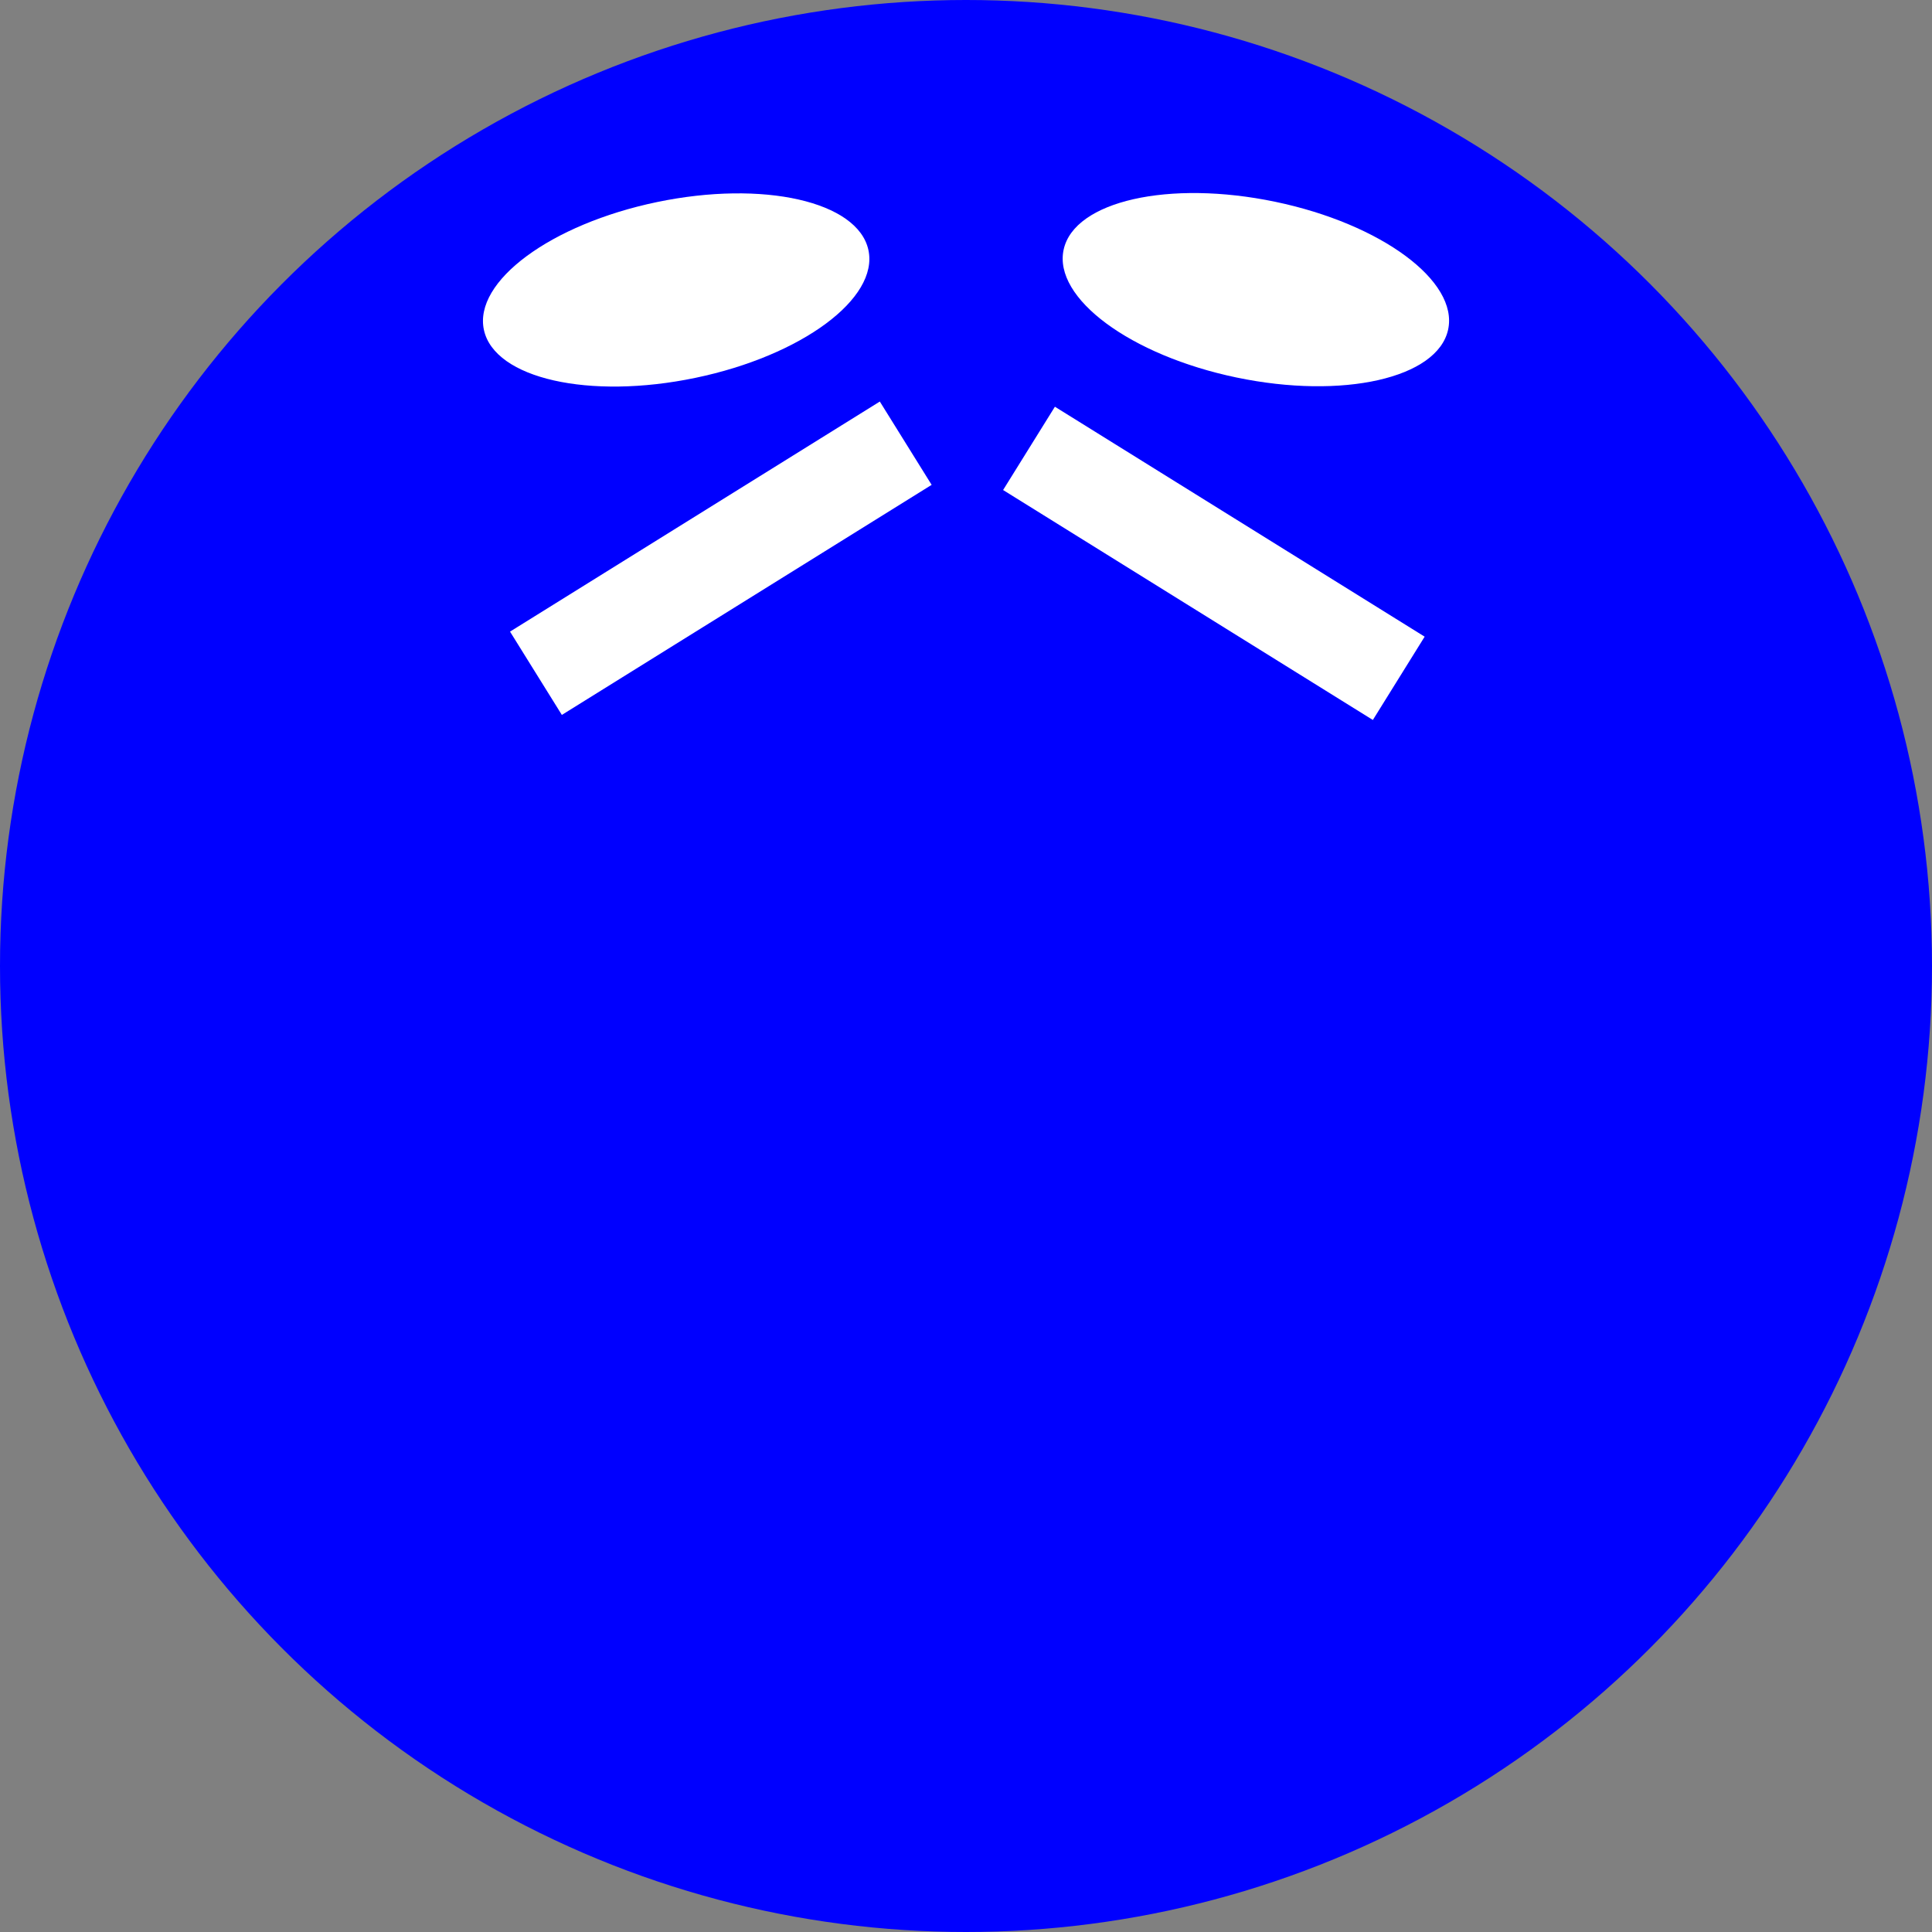 <?xml version="1.0" encoding="UTF-8" standalone="no"?>
<!-- Created with Inkscape (http://www.inkscape.org/) -->

<svg
   width="100mm"
   height="100mm"
   version="1.1"
   viewBox="0 0 100 100"
   id="svg26675"
   sodipodi:docname="bruteBlue.svg"
   inkscape:version="1.2.2 (b0a8486, 2022-12-01)"
   xmlns:inkscape="http://www.inkscape.org/namespaces/inkscape"
   xmlns:sodipodi="http://sodipodi.sourceforge.net/DTD/sodipodi-0.dtd"
   xmlns="http://www.w3.org/2000/svg"
   xmlns:svg="http://www.w3.org/2000/svg">
  <rect x="0" y="0" width="100" height="100" fill="#808080" stroke="none"/>
  <defs
     id="defs26679" />
  <sodipodi:namedview
     id="namedview26677"
     pagecolor="#505050"
     bordercolor="#ffffff"
     borderopacity="1"
     inkscape:showpageshadow="0"
     inkscape:pageopacity="0"
     inkscape:pagecheckerboard="1"
     inkscape:deskcolor="#505050"
     inkscape:document-units="mm"
     showgrid="false"
     inkscape:zoom="0.94316065"
     inkscape:cx="209.40229"
     inkscape:cy="210.46256"
     inkscape:window-width="1420"
     inkscape:window-height="761"
     inkscape:window-x="0"
     inkscape:window-y="25"
     inkscape:window-maximized="0"
     inkscape:current-layer="svg26675" />
  <g
     stroke-width="0"
     id="g26671"
     style="fill:#0000ff">
    <circle
       cx="50"
       cy="50"
       r="50"
       fill="#f00"
       id="circle26665"
       style="fill:#0000ff" />
    <ellipse
       transform="matrix(.979 -.204 .214 .977 0 0)"
       cx="30.977"
       cy="21.83"
       rx="10.163"
       ry="4.656"
       id="ellipse26667"
       style="fill:#ffffff" />
    <ellipse
       transform="matrix(-.979 -.204 -.214 .977 0 0)"
       cx="-66.708"
       cy="1.416"
       rx="10.163"
       ry="4.656"
       id="ellipse26669"
       style="fill:#ffffff" />
  </g>
  <rect
     style="fill:#ffffff;stroke:#ffffff;stroke-width:4.08;stroke-opacity:1"
     id="rect32796"
     width="18.462"
     height="0.998"
     x="7.185"
     y="43.744"
     transform="rotate(-31.888)" />
  <rect
     style="fill:#ffffff;stroke:#ffffff;stroke-width:4.08;stroke-opacity:1"
     id="rect32796-5"
     width="18.462"
     height="0.998"
     x="-77.998"
     y="-8.921"
     transform="matrix(-0.849,-0.528,-0.528,0.849,0,0)" />
</svg>
